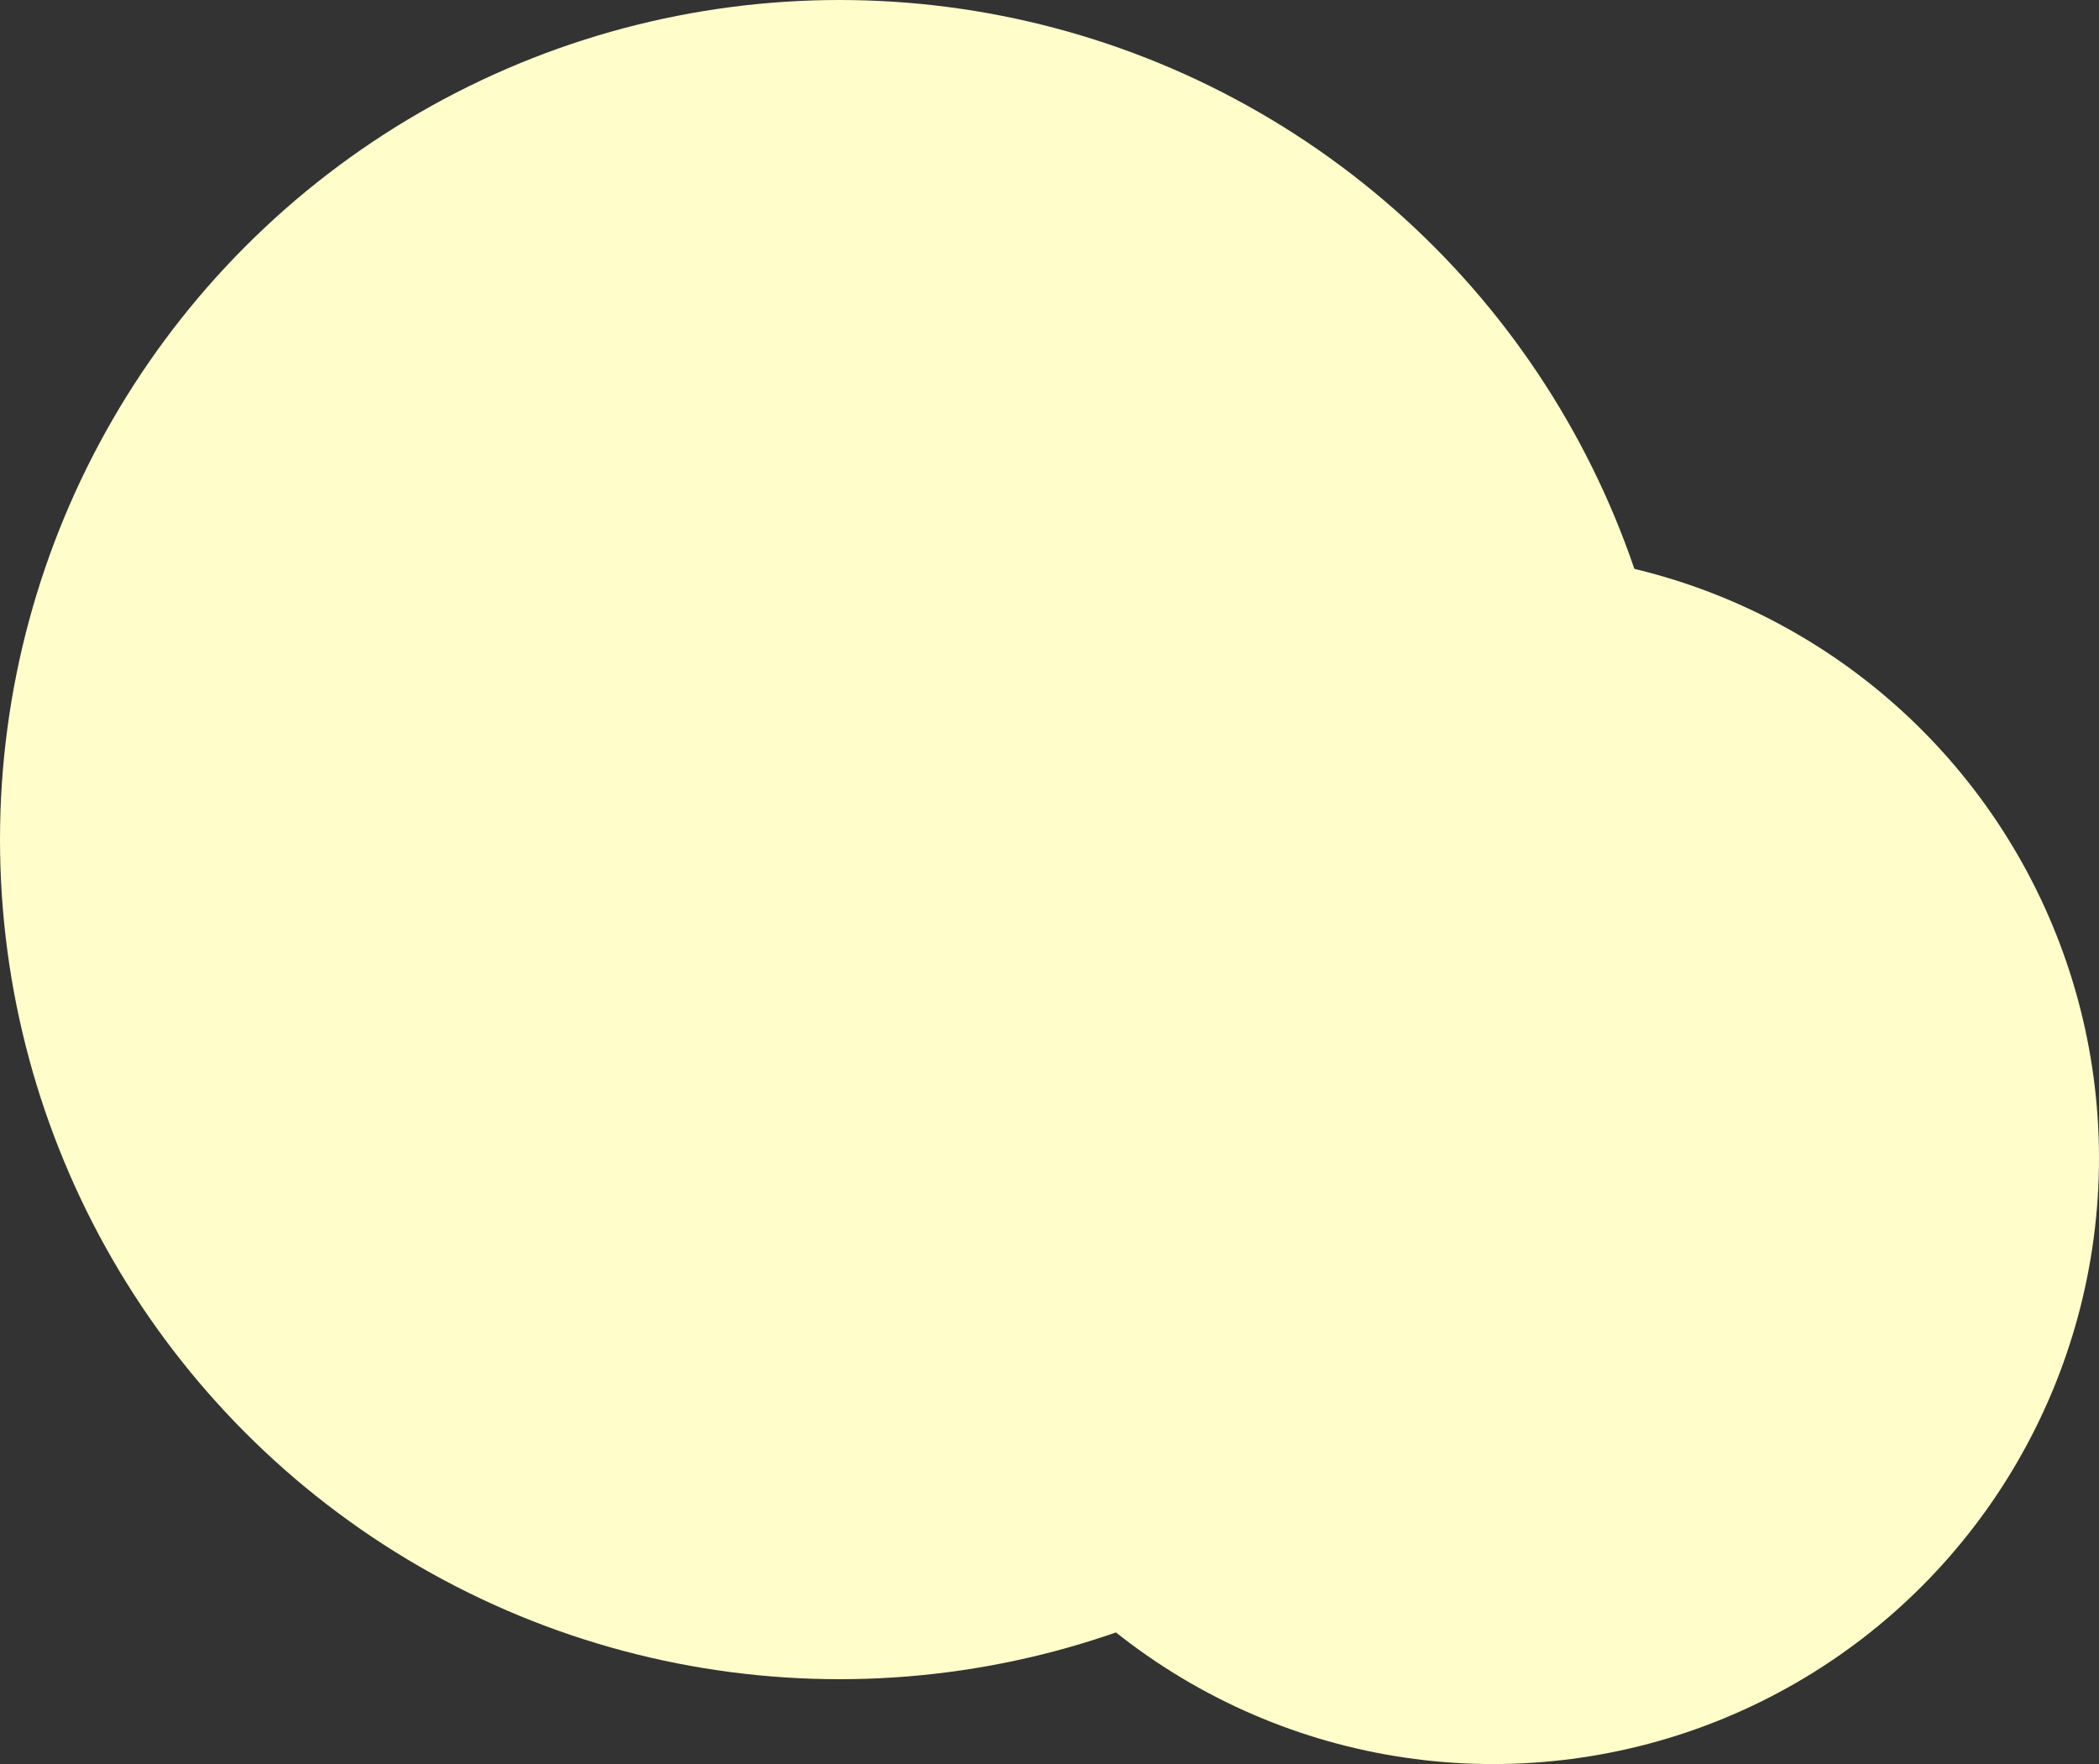 <svg xmlns="http://www.w3.org/2000/svg" width="35" height="29.415"><rect width="100%" height="100%" fill="#333333" stroke="none"/><g transform="translate(-585 -645.466)" fill="#fffdc9"><circle cx="14" cy="14" r="14" transform="translate(585 645.466)"/><circle cx="10.104" cy="10.104" r="10.104" transform="translate(599.792 654.673)"/></g></svg>